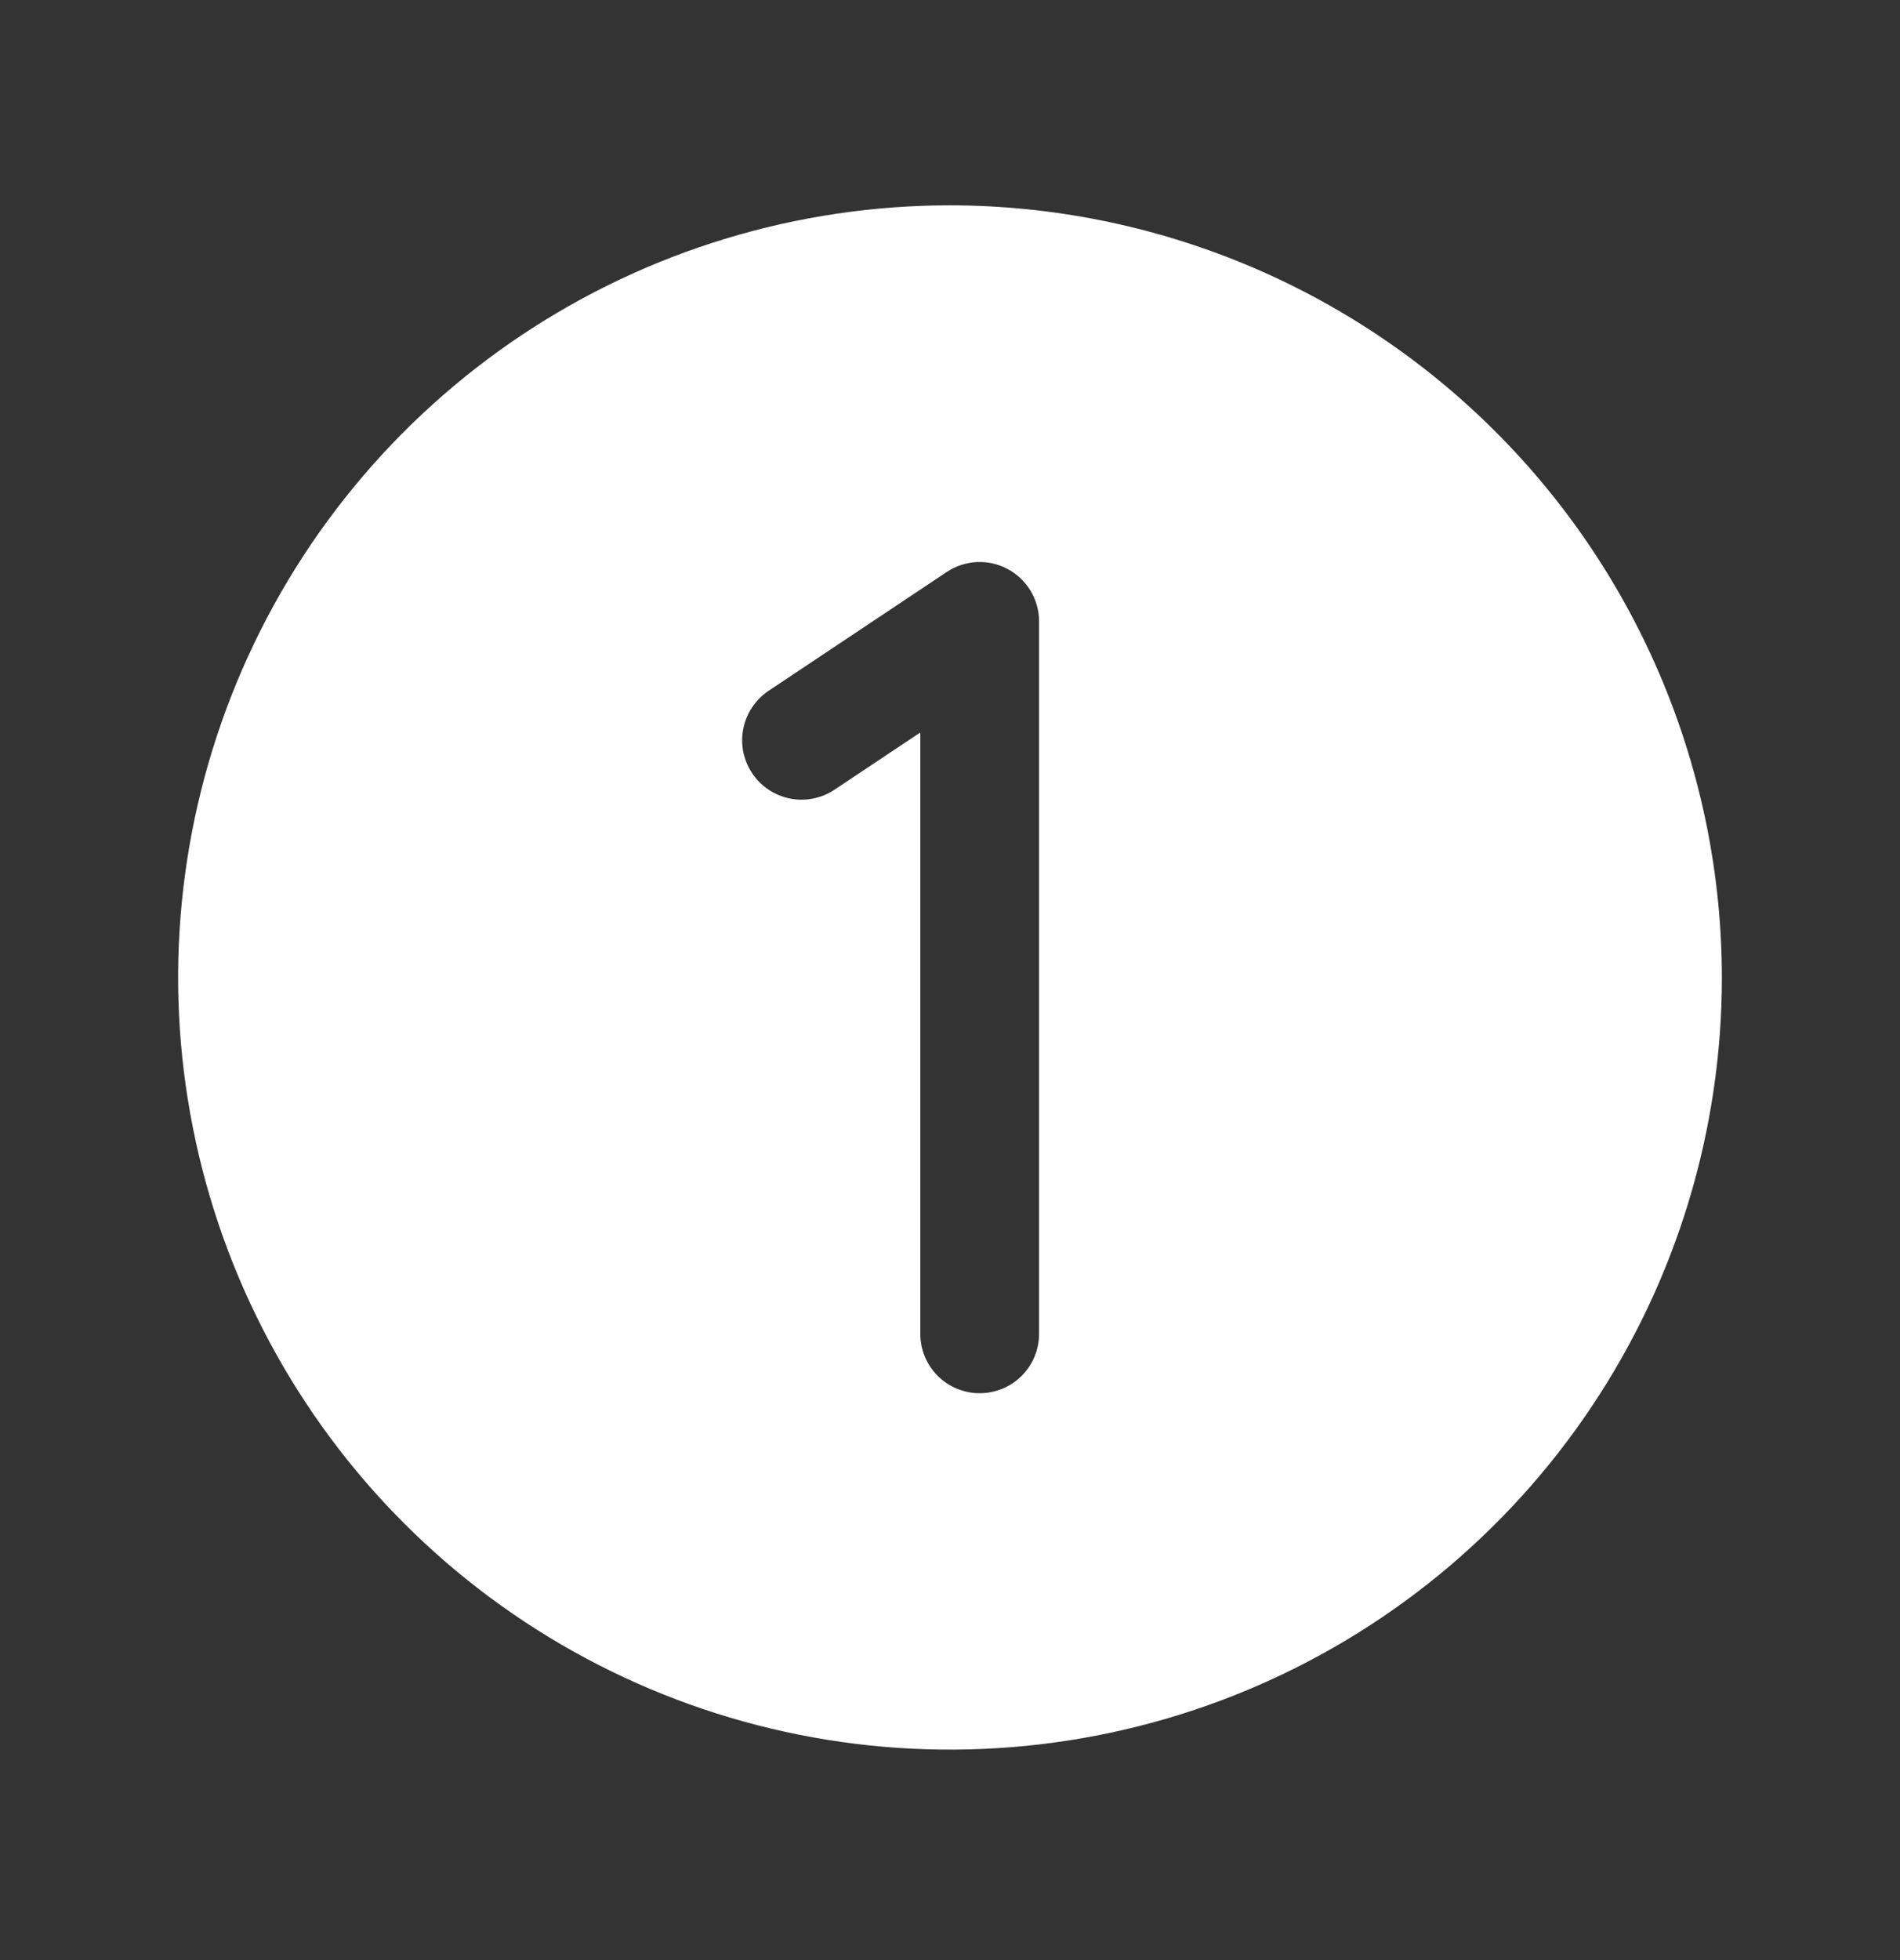 <svg width="32" height="33" viewBox="0 0 32 33" fill="none" xmlns="http://www.w3.org/2000/svg">
<rect x="0" y="0" width="32" height="33" fill="#333333" stroke="none"/>
<path d="M16 3.457C13.429 3.457 10.915 4.219 8.778 5.647C6.64 7.076 4.974 9.106 3.99 11.482C3.006 13.857 2.748 16.471 3.25 18.993C3.751 21.515 4.99 23.831 6.808 25.649C8.626 27.467 10.942 28.705 13.464 29.207C15.986 29.708 18.599 29.451 20.975 28.467C23.35 27.483 25.381 25.817 26.809 23.679C28.238 21.541 29 19.028 29 16.456C28.996 13.01 27.626 9.705 25.188 7.268C22.751 4.831 19.447 3.46 16 3.457ZM17.5 22.456C17.5 22.722 17.395 22.976 17.207 23.164C17.02 23.351 16.765 23.456 16.5 23.456C16.235 23.456 15.98 23.351 15.793 23.164C15.605 22.976 15.5 22.722 15.5 22.456V12.332L14.055 13.295C13.946 13.368 13.823 13.419 13.694 13.444C13.565 13.47 13.433 13.47 13.304 13.444C13.175 13.418 13.052 13.367 12.943 13.294C12.834 13.221 12.74 13.127 12.668 13.018C12.595 12.909 12.544 12.786 12.518 12.657C12.493 12.528 12.493 12.395 12.519 12.267C12.545 12.138 12.596 12.015 12.669 11.906C12.742 11.797 12.836 11.703 12.945 11.63L15.945 9.63C16.095 9.53 16.27 9.472 16.45 9.463C16.63 9.454 16.81 9.494 16.969 9.579C17.129 9.664 17.262 9.79 17.356 9.945C17.449 10.099 17.499 10.276 17.5 10.457V22.456Z" fill="white"/>
</svg>
